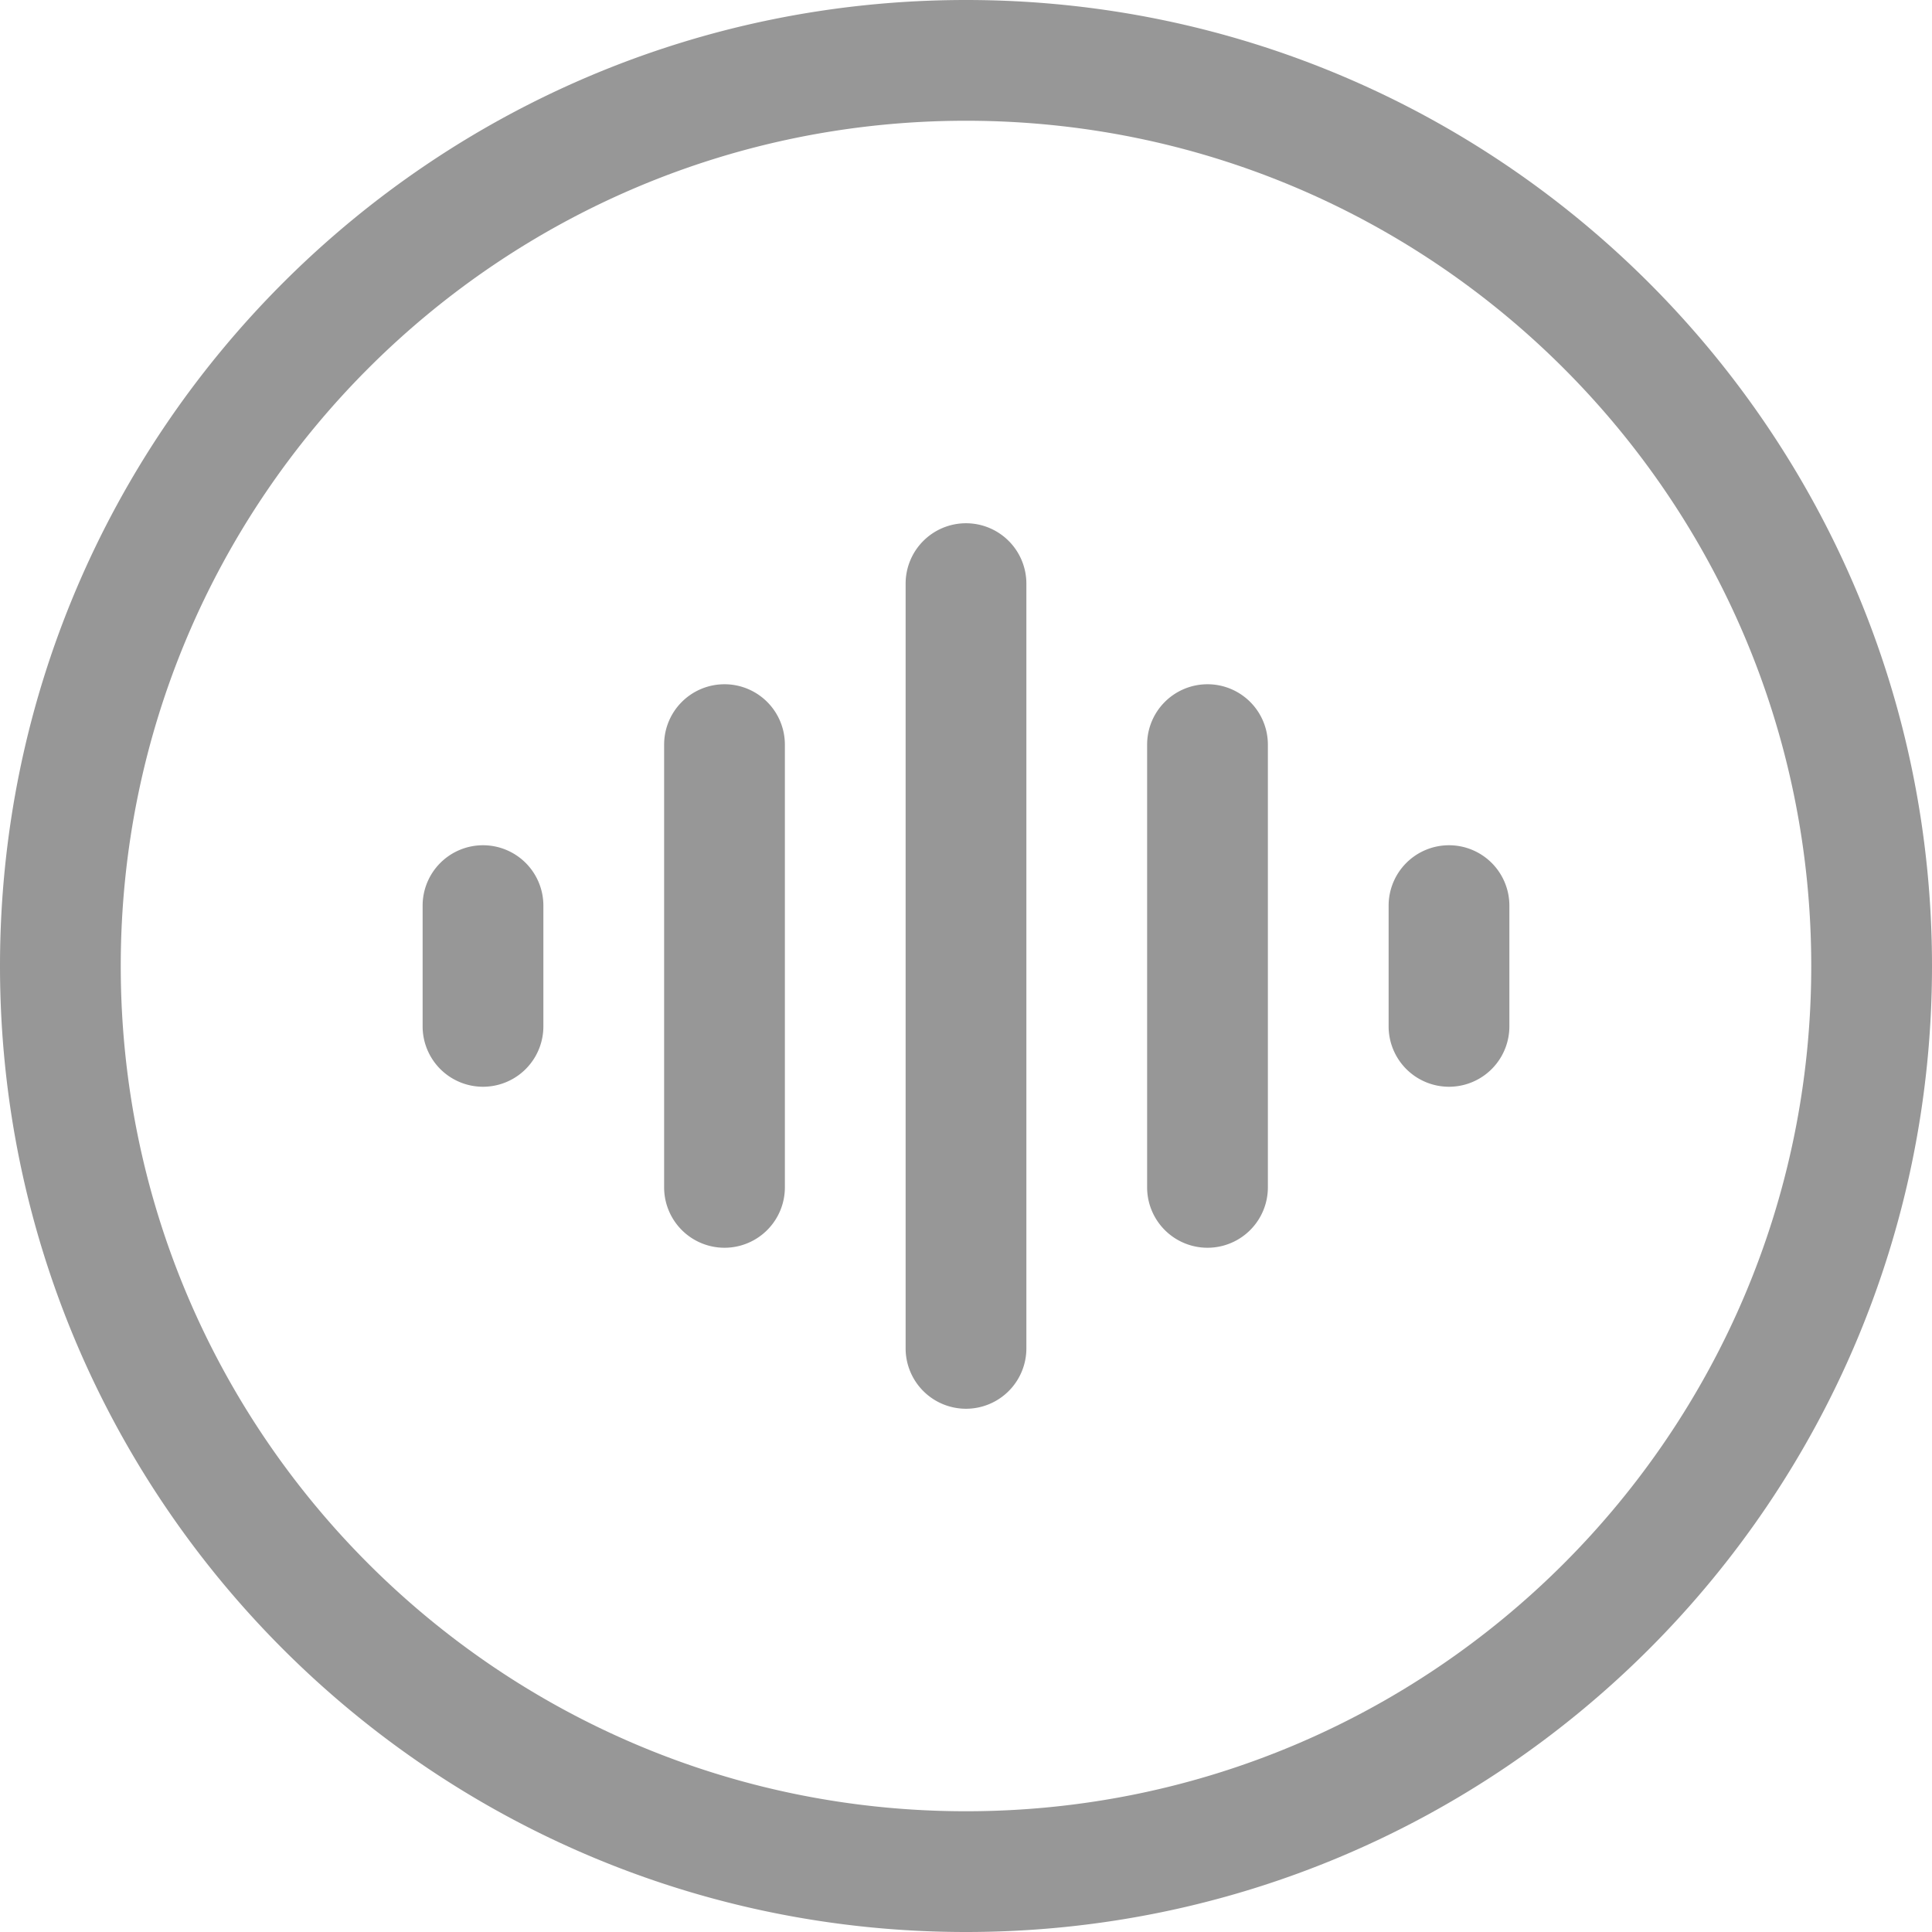 <?xml version="1.0" standalone="no"?><!DOCTYPE svg PUBLIC "-//W3C//DTD SVG 1.1//EN" "http://www.w3.org/Graphics/SVG/1.1/DTD/svg11.dtd"><svg t="1704903128716" class="icon" viewBox="0 0 1024 1024" version="1.1" xmlns="http://www.w3.org/2000/svg" p-id="5473" width="16" height="16" xmlns:xlink="http://www.w3.org/1999/xlink"><path d="M512 0c282.773 0 512 229.227 512 512S794.773 1024 512 1024 0 794.773 0 512 229.227 0 512 0z m0 64C264.576 64 64 264.576 64 512s200.576 448 448 448 448-200.576 448-448S759.424 64 512 64z m0 213.333a32 32 0 0 1 32 32v405.333a32 32 0 0 1-64 0v-405.333A32 32 0 0 1 512 277.333z m-128 85.333a32 32 0 0 1 32 32v234.667a32 32 0 0 1-64 0v-234.667A32 32 0 0 1 384 362.667z m256 0a32 32 0 0 1 32 32v234.667a32 32 0 0 1-64 0v-234.667A32 32 0 0 1 640 362.667z m-384 85.333a32 32 0 0 1 32 32v64a32 32 0 0 1-64 0v-64A32 32 0 0 1 256 448z m512 0a32 32 0 0 1 32 32v64a32 32 0 0 1-64 0v-64A32 32 0 0 1 768 448z" fill="#979797" p-id="5474"></path></svg>